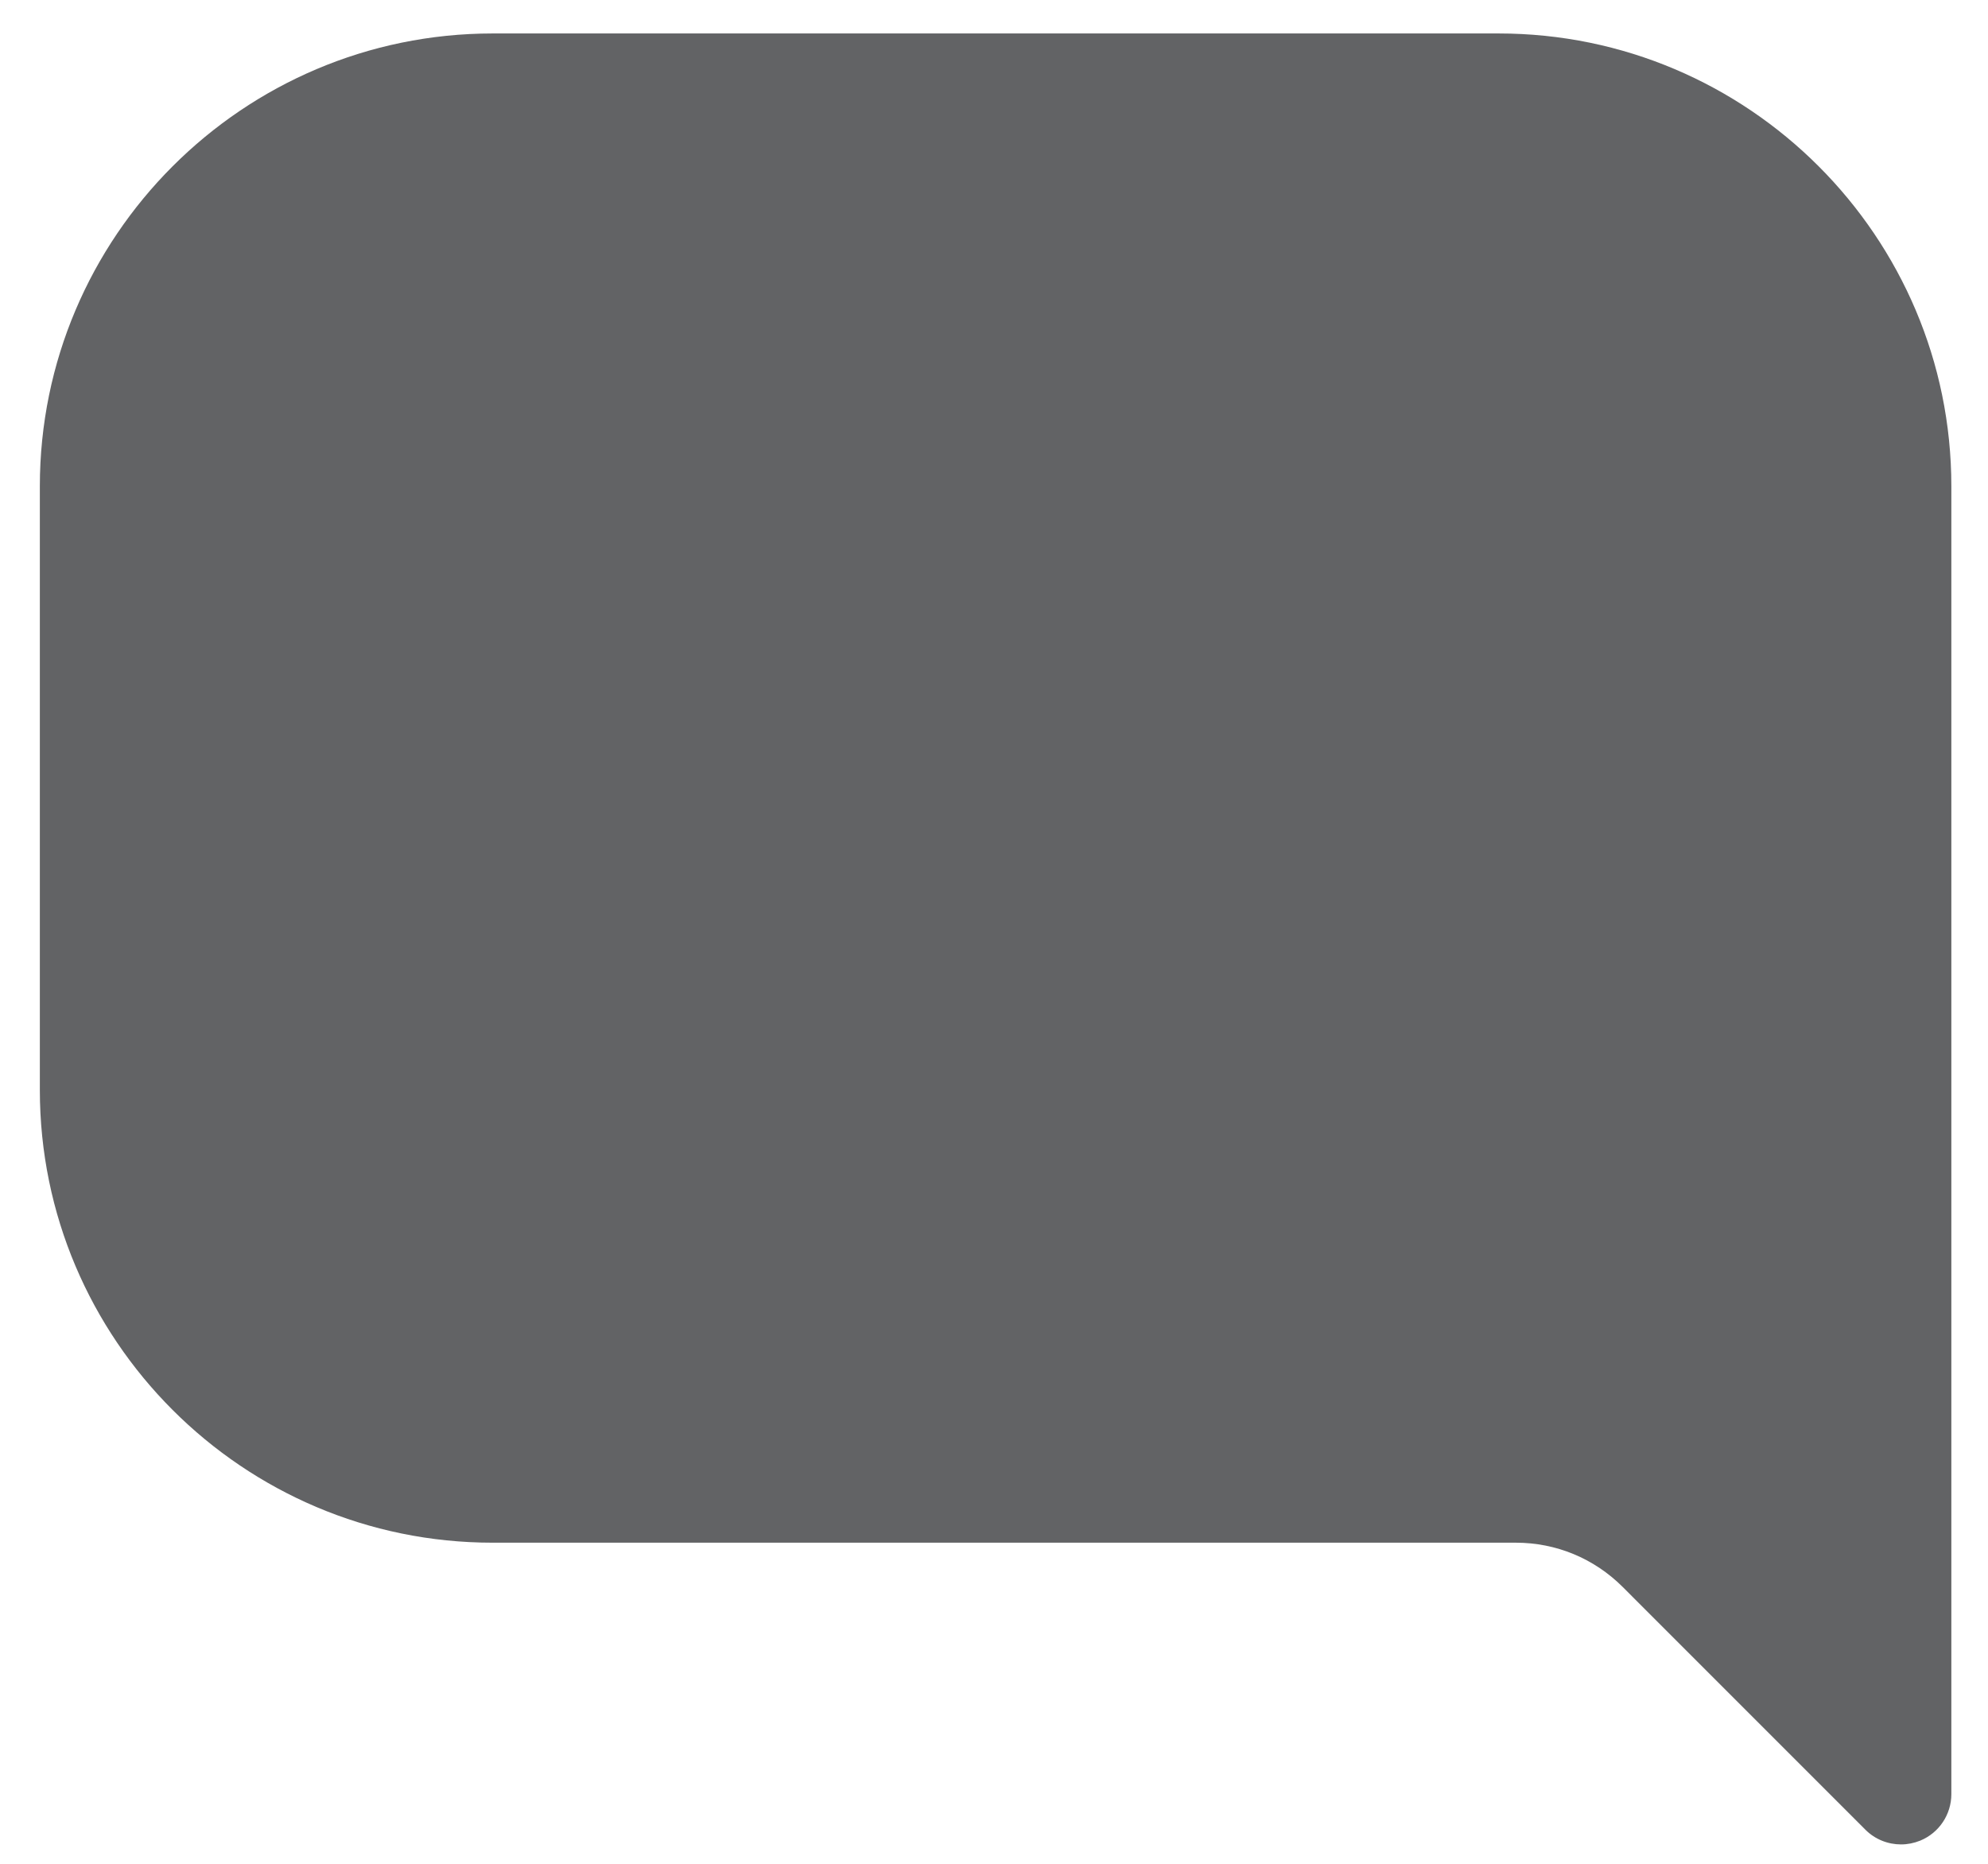 <svg width="48" height="45" viewBox="0 0 48 45" fill="none" xmlns="http://www.w3.org/2000/svg">
<path d="M0.962 11.741V26.316C0.962 32.343 5.866 37.247 11.893 37.247H36.599C37.574 37.247 38.487 37.626 39.177 38.313L45.041 44.178C45.274 44.411 45.585 44.532 45.901 44.532C46.056 44.532 46.214 44.501 46.365 44.44C46.819 44.253 47.115 43.809 47.115 43.318V11.739C47.115 5.712 42.211 0.808 36.184 0.808H11.893C5.866 0.81 0.962 5.715 0.962 11.741Z" fill="#626365"/>
</svg>
